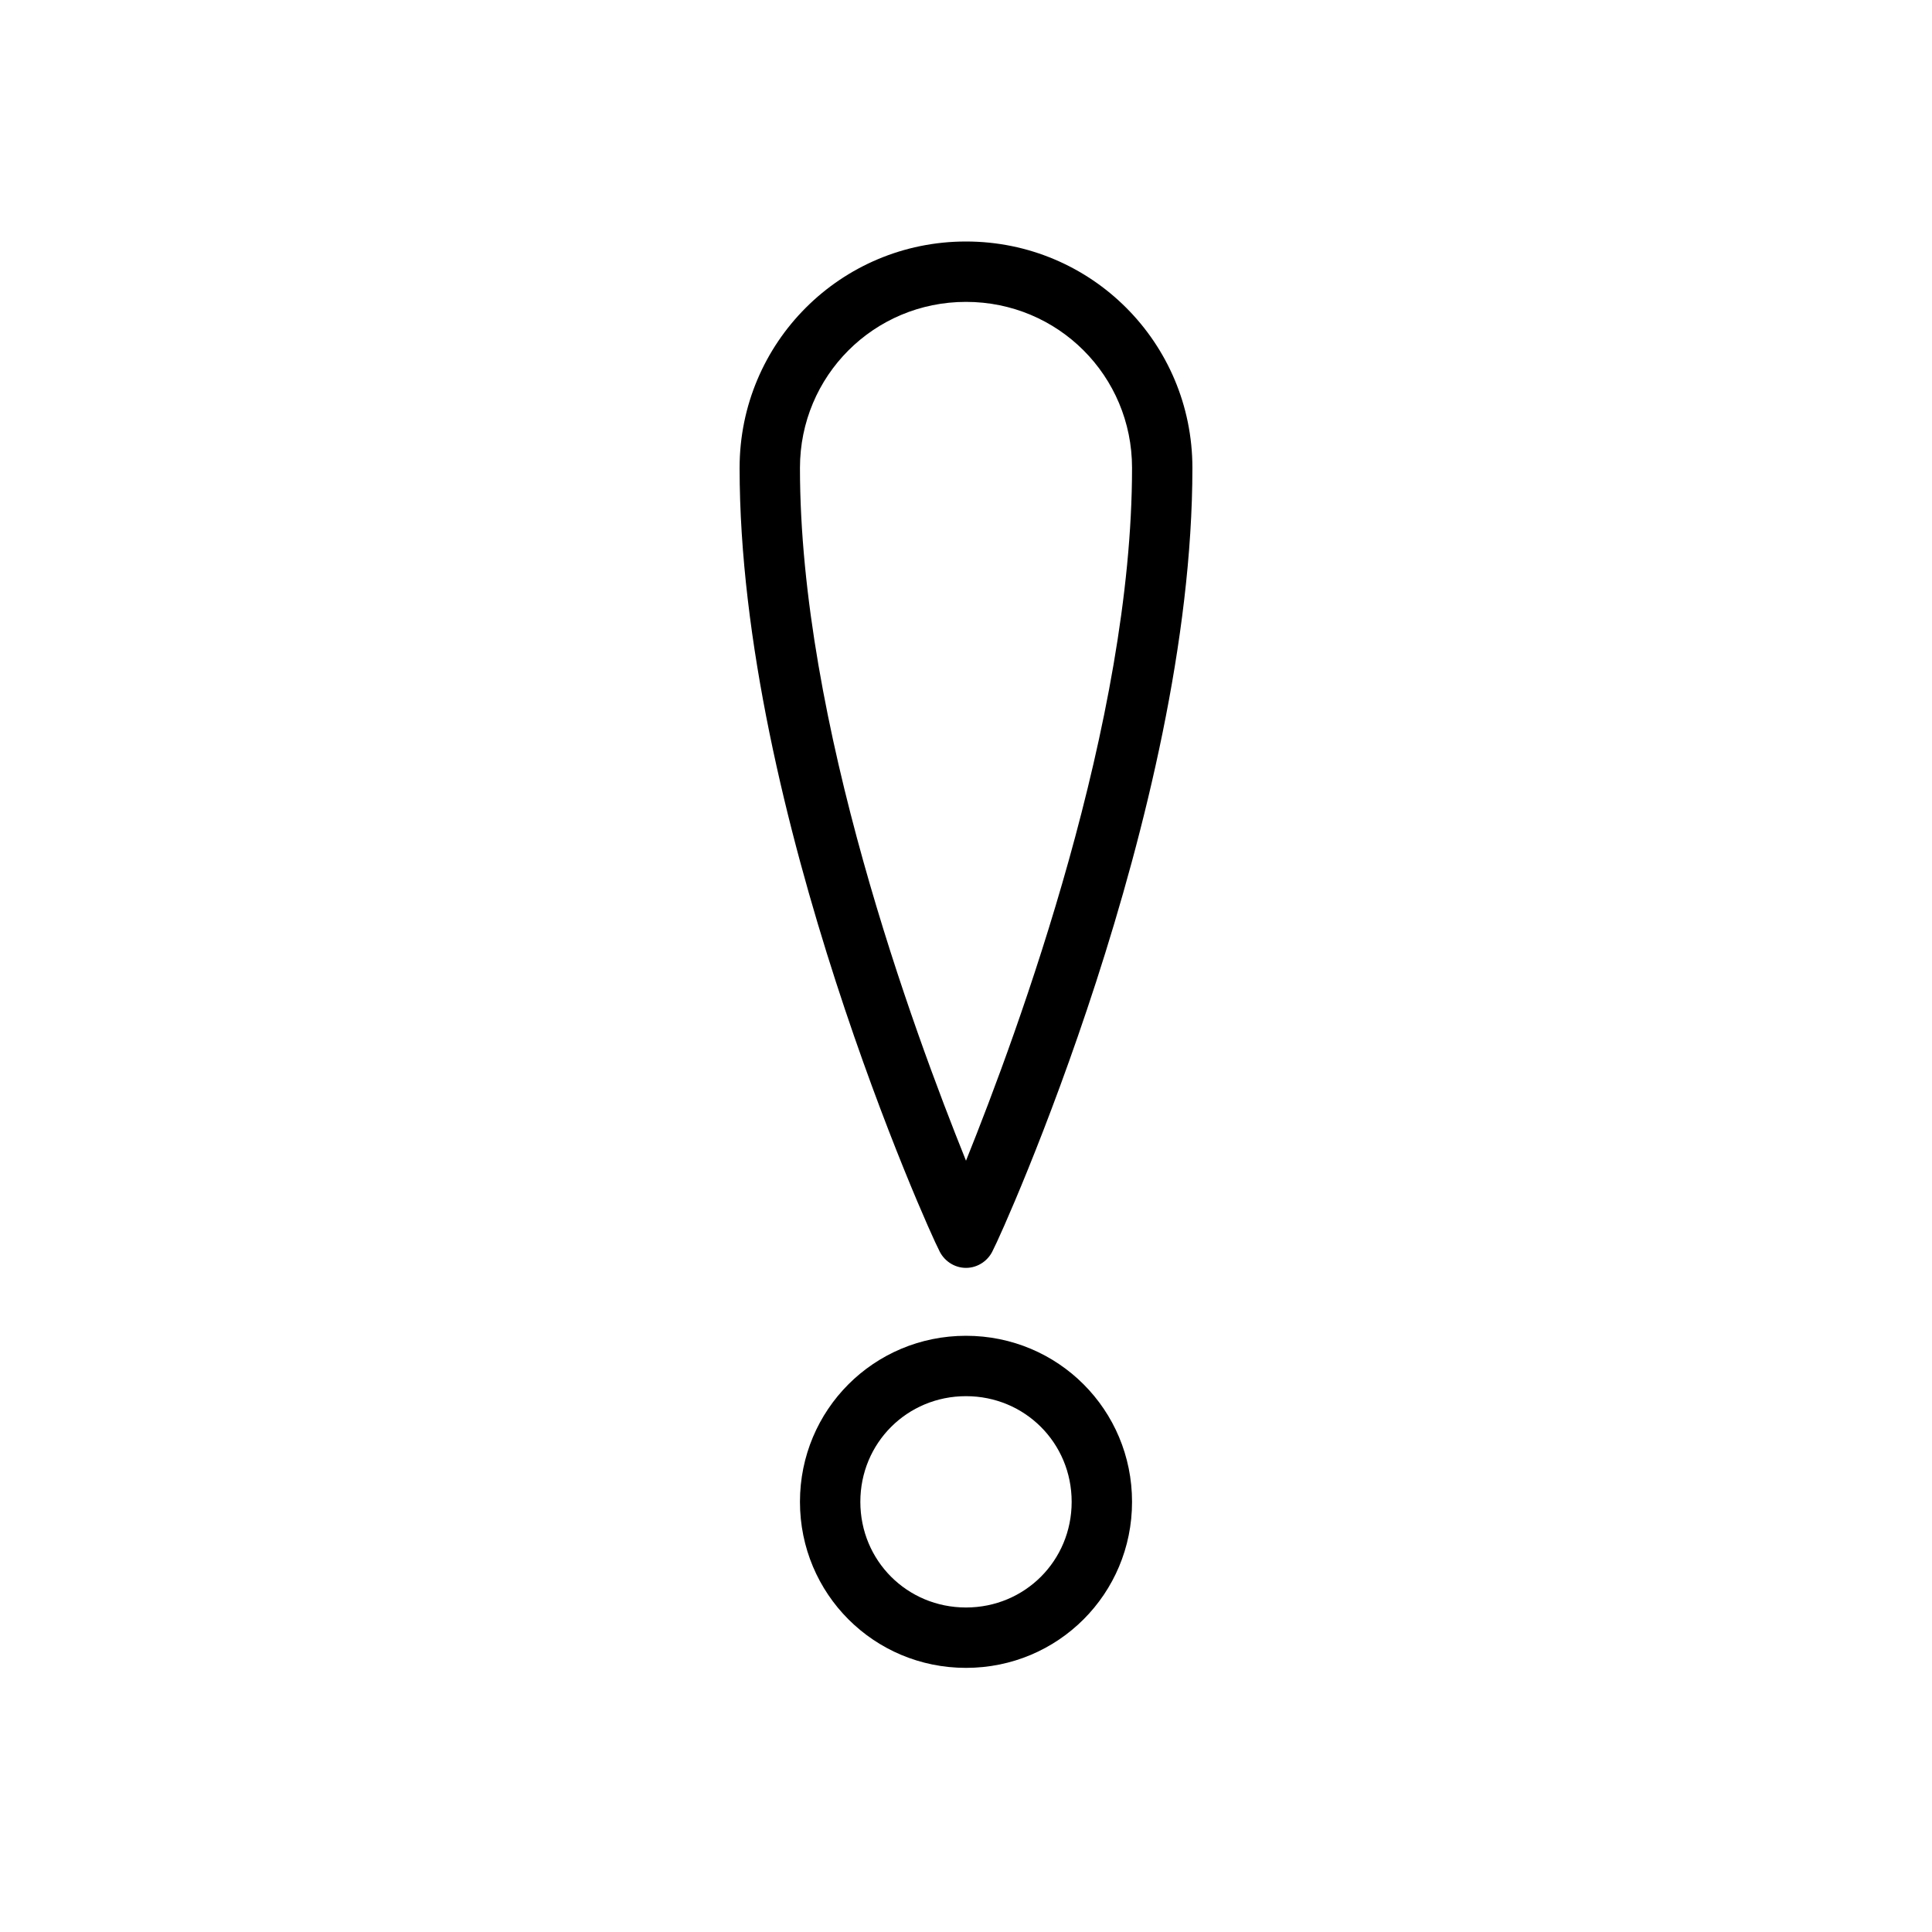 <svg width="87" height="87" viewBox="0 0 87 87" fill="none" xmlns="http://www.w3.org/2000/svg">
<path d="M43.5 57.094C42.956 57.094 42.48 56.754 42.277 56.278C41.869 55.531 33.305 36.567 33.305 21.07C33.305 15.429 37.859 10.875 43.5 10.875C49.141 10.875 53.695 15.429 53.695 21.07C53.695 36.567 45.131 55.531 44.723 56.278C44.52 56.754 44.044 57.094 43.5 57.094ZM43.5 13.594C39.354 13.594 36.023 16.924 36.023 21.07C36.023 32.557 41.121 46.355 43.5 52.268C45.879 46.355 50.977 32.489 50.977 21.07C50.977 16.924 47.646 13.594 43.5 13.594Z" fill="black"/>
<path d="M43.5 75.106C39.354 75.106 36.023 71.775 36.023 67.629C36.023 63.483 39.354 60.152 43.5 60.152C47.646 60.152 50.977 63.483 50.977 67.629C50.977 71.775 47.646 75.106 43.5 75.106ZM43.5 62.871C40.849 62.871 38.742 64.978 38.742 67.629C38.742 70.28 40.849 72.387 43.5 72.387C46.151 72.387 48.258 70.28 48.258 67.629C48.258 64.978 46.151 62.871 43.5 62.871Z" fill="black"/>
</svg>
